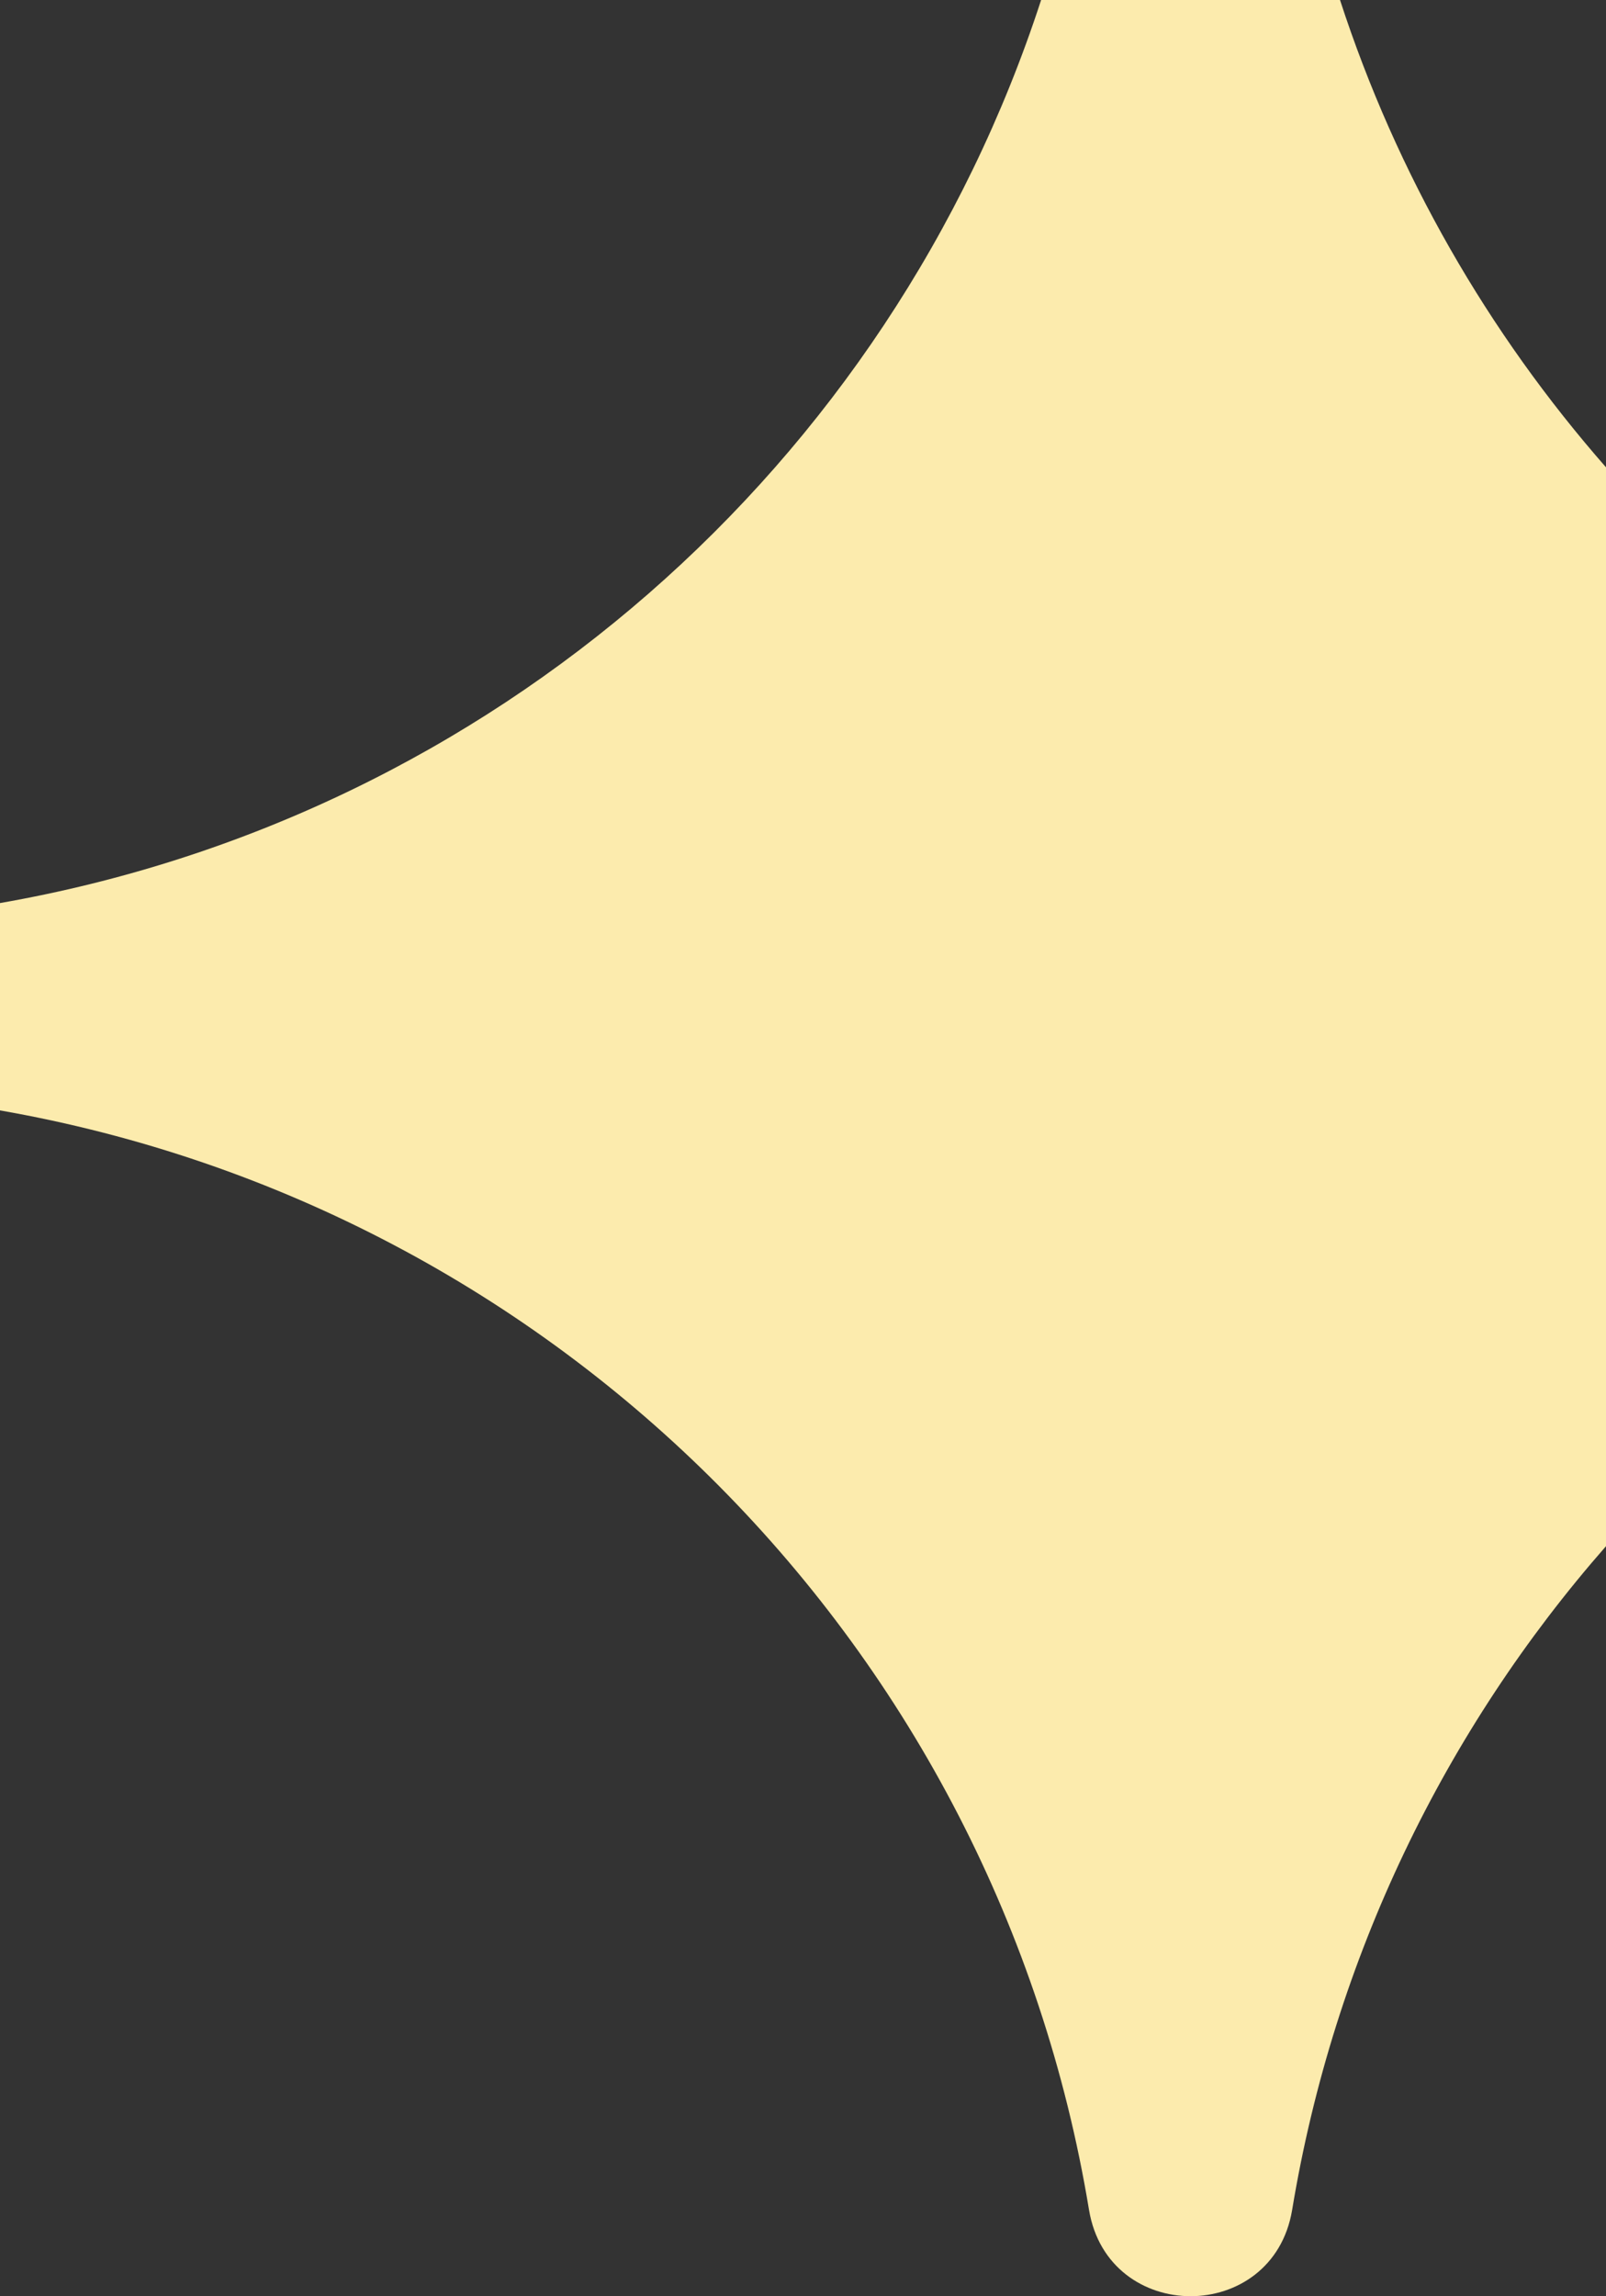<svg width="375" height="536" viewBox="0 0 375 536" fill="none" xmlns="http://www.w3.org/2000/svg">
<rect x="0" y="0" width="375" height="536" fill="#333333" stroke="none"/>
<path fill-rule="evenodd" clip-rule="evenodd" d="M0 210.801C114.969 190.717 207.727 108.61 243.1 0H312.891C326.149 40.727 347.474 77.705 375 109.082V360.924C337.446 403.75 311.448 456.985 301.71 515.881C297.21 542.706 258.79 542.706 254.29 515.881C232.644 384.798 130.498 282.024 0 259.2L0 210.801Z" fill="#FCEBAD"/>
</svg>
